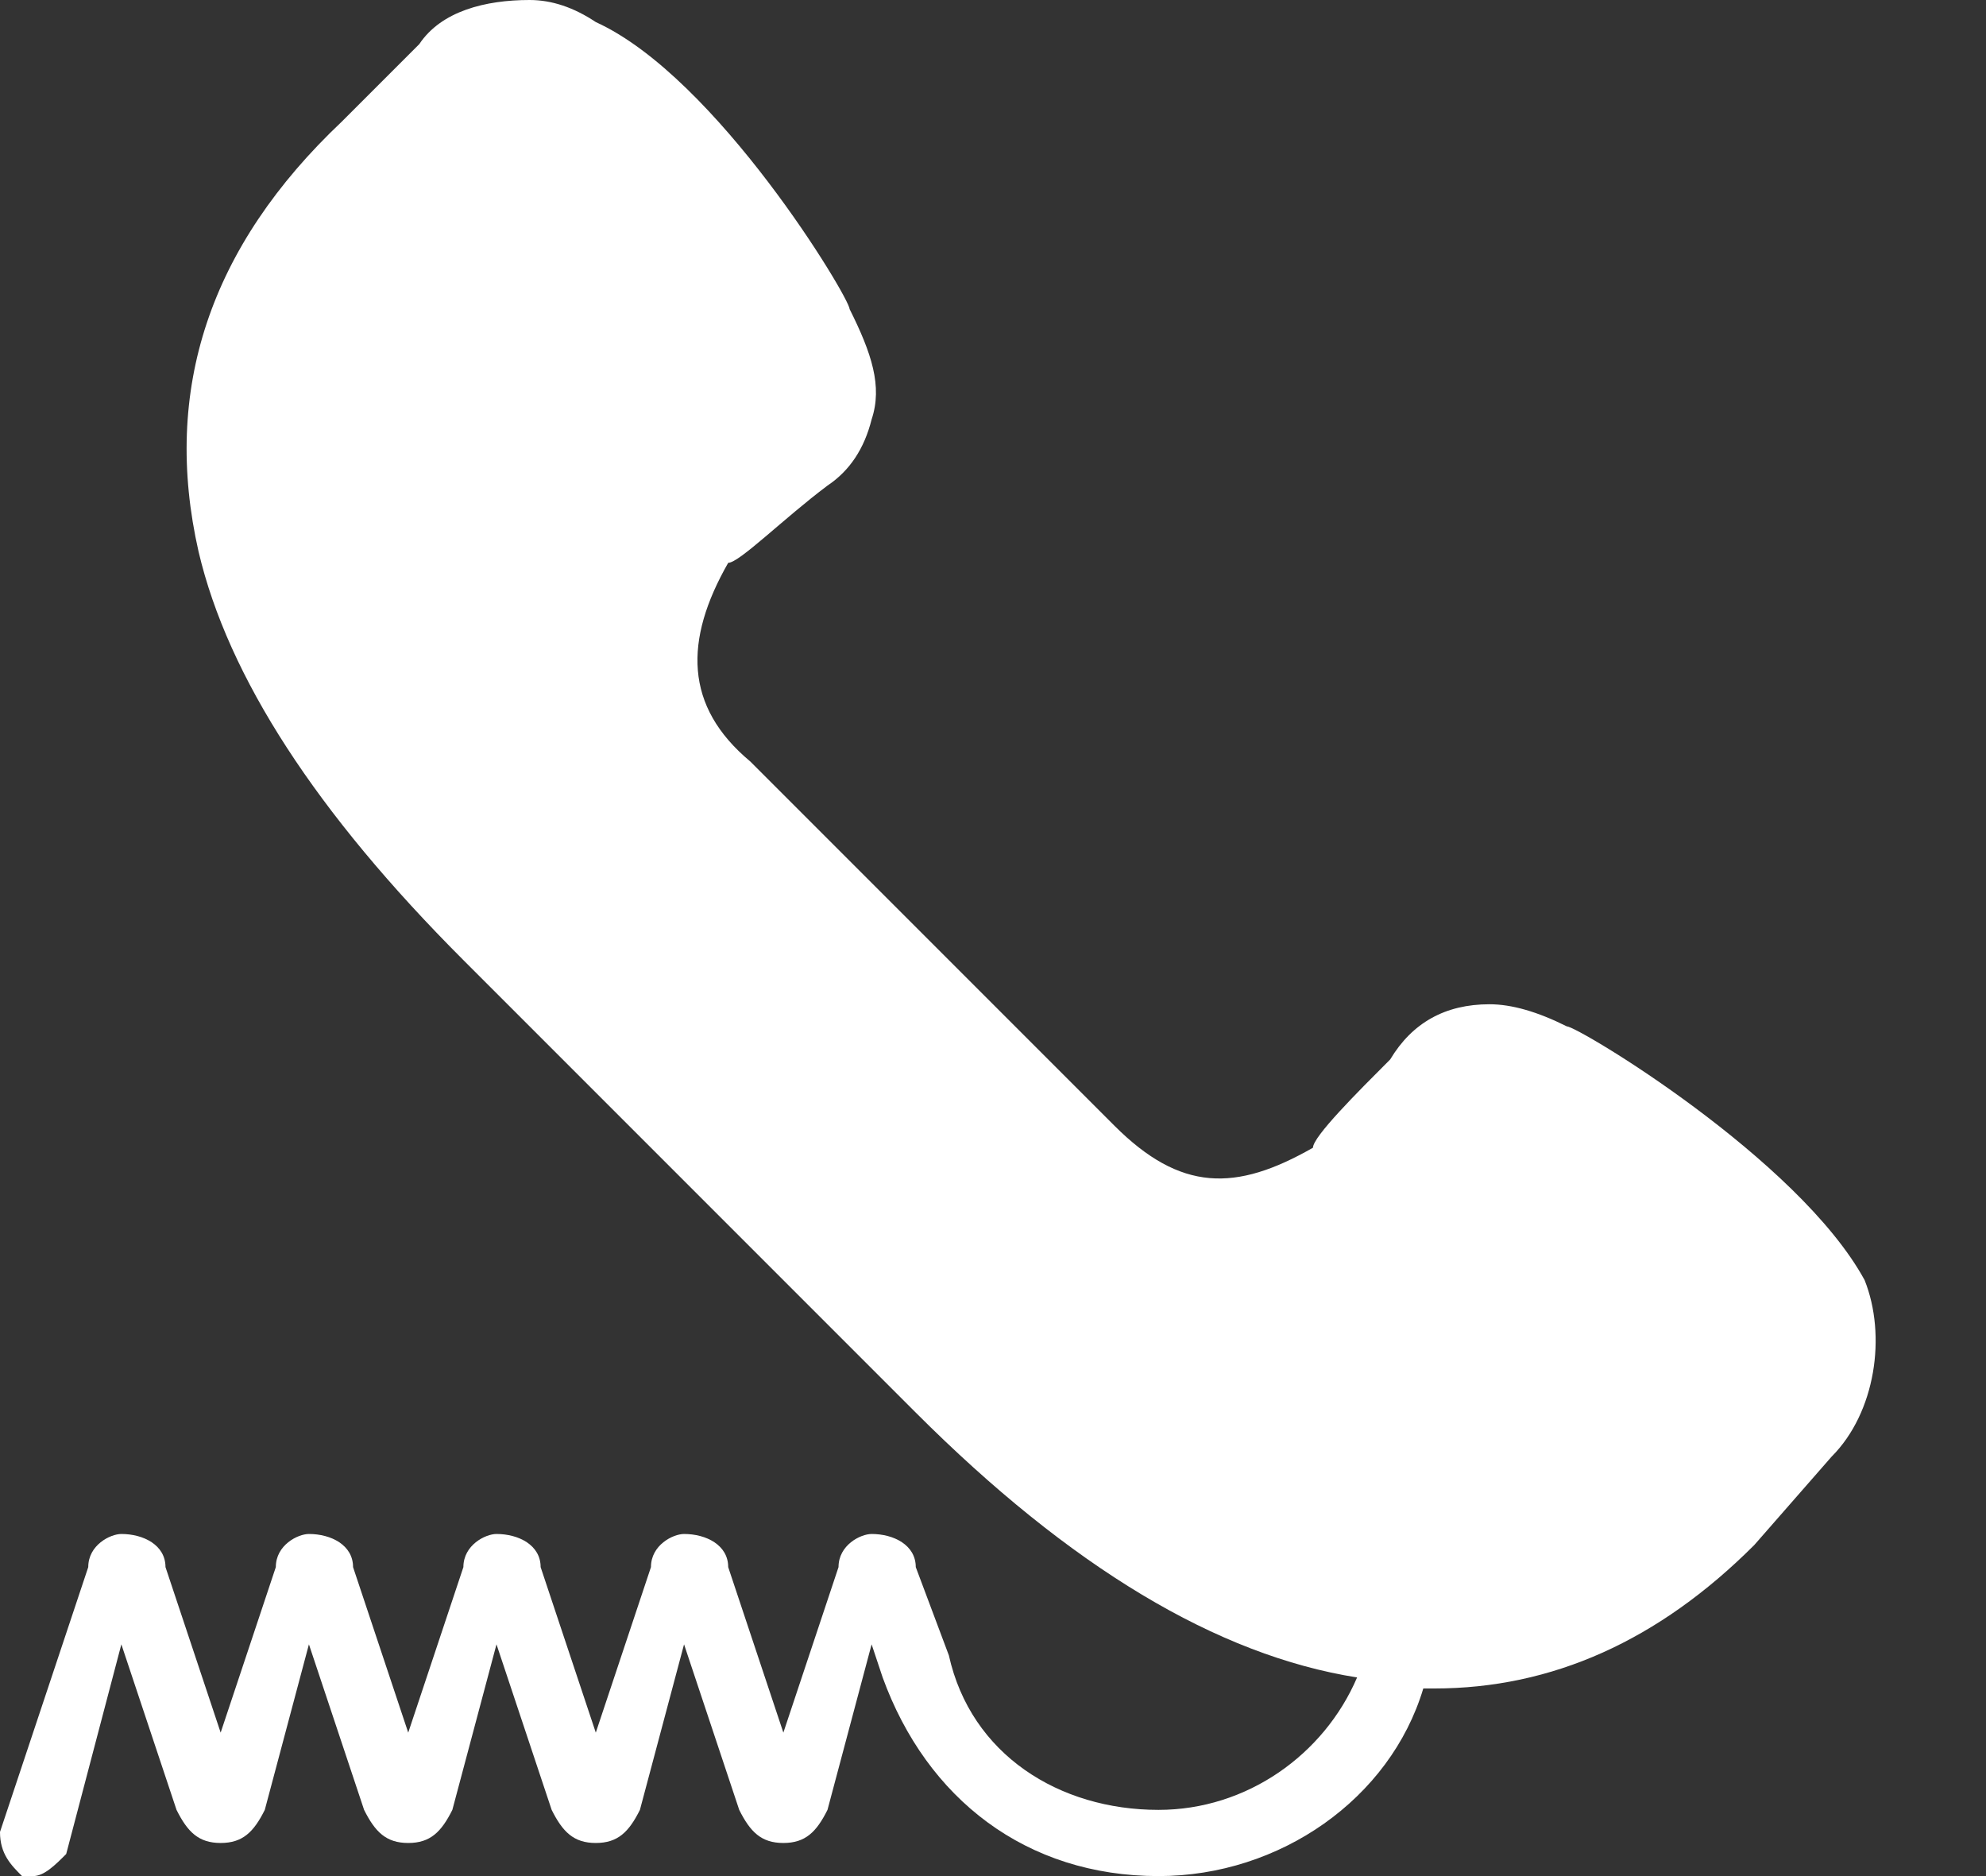 <svg version="1.2" xmlns="http://www.w3.org/2000/svg" viewBox="0 0 18 17" width="18" height="17"><rect x="0" y="0" width="18" height="17" fill="#333333" stroke="none"/><style>.a{fill:#fff}</style><path class="a" d="m16.9 11.6c-0.6-1.1-2.6-2.3-2.7-2.3q-0.4-0.2-0.7-0.2-0.6 0-0.9 0.5c-0.3 0.3-0.7 0.7-0.7 0.8-0.7 0.4-1.2 0.4-1.8-0.2l-3.3-3.3c-0.6-0.5-0.6-1.1-0.2-1.8 0.1 0 0.5-0.4 0.9-0.7q0.3-0.2 0.4-0.6c0.1-0.3 0-0.6-0.2-1 0-0.1-1.2-2.1-2.3-2.6q-0.3-0.2-0.6-0.2c-0.4 0-0.8 0.1-1 0.4l-0.7 0.7q-1.8 1.7-1.3 3.9 0.4 1.7 2.4 3.7l4.1 4.1q2.1 2.1 4 2.4c-0.3 0.7-1 1.2-1.8 1.2-0.9 0-1.7-0.5-1.9-1.4l-0.3-0.8c0-0.2-0.2-0.3-0.4-0.3-0.1 0-0.3 0.1-0.3 0.3l-0.5 1.5-0.5-1.5c0-0.2-0.2-0.3-0.4-0.3-0.1 0-0.3 0.1-0.3 0.3l-0.5 1.5-0.5-1.5c0-0.2-0.2-0.3-0.4-0.3-0.1 0-0.3 0.1-0.3 0.3l-0.5 1.5-0.5-1.5c0-0.2-0.2-0.3-0.4-0.3-0.1 0-0.3 0.1-0.3 0.3l-0.5 1.5-0.5-1.5c0-0.2-0.2-0.3-0.4-0.3-0.1 0-0.3 0.1-0.3 0.3l-0.8 2.4c0 0.2 0.1 0.3 0.2 0.4q0 0 0.1 0c0.1 0 0.2-0.1 0.3-0.2l0.5-1.9 0.5 1.5c0.1 0.2 0.2 0.3 0.4 0.3 0.2 0 0.3-0.1 0.4-0.3l0.4-1.5 0.5 1.5c0.1 0.2 0.2 0.3 0.4 0.3 0.2 0 0.3-0.1 0.4-0.3l0.4-1.5 0.5 1.5c0.1 0.2 0.2 0.3 0.4 0.3 0.2 0 0.3-0.1 0.4-0.3l0.4-1.5 0.5 1.5c0.1 0.2 0.2 0.3 0.4 0.3 0.2 0 0.3-0.1 0.4-0.3l0.4-1.5 0.1 0.3c0.4 1.1 1.3 1.8 2.5 1.8 1.1 0 2.1-0.7 2.4-1.7q0 0 0.1 0 0 0 0 0 1.6 0 2.9-1.3l0.7-0.8c0.4-0.4 0.5-1.1 0.3-1.6z"/></svg>